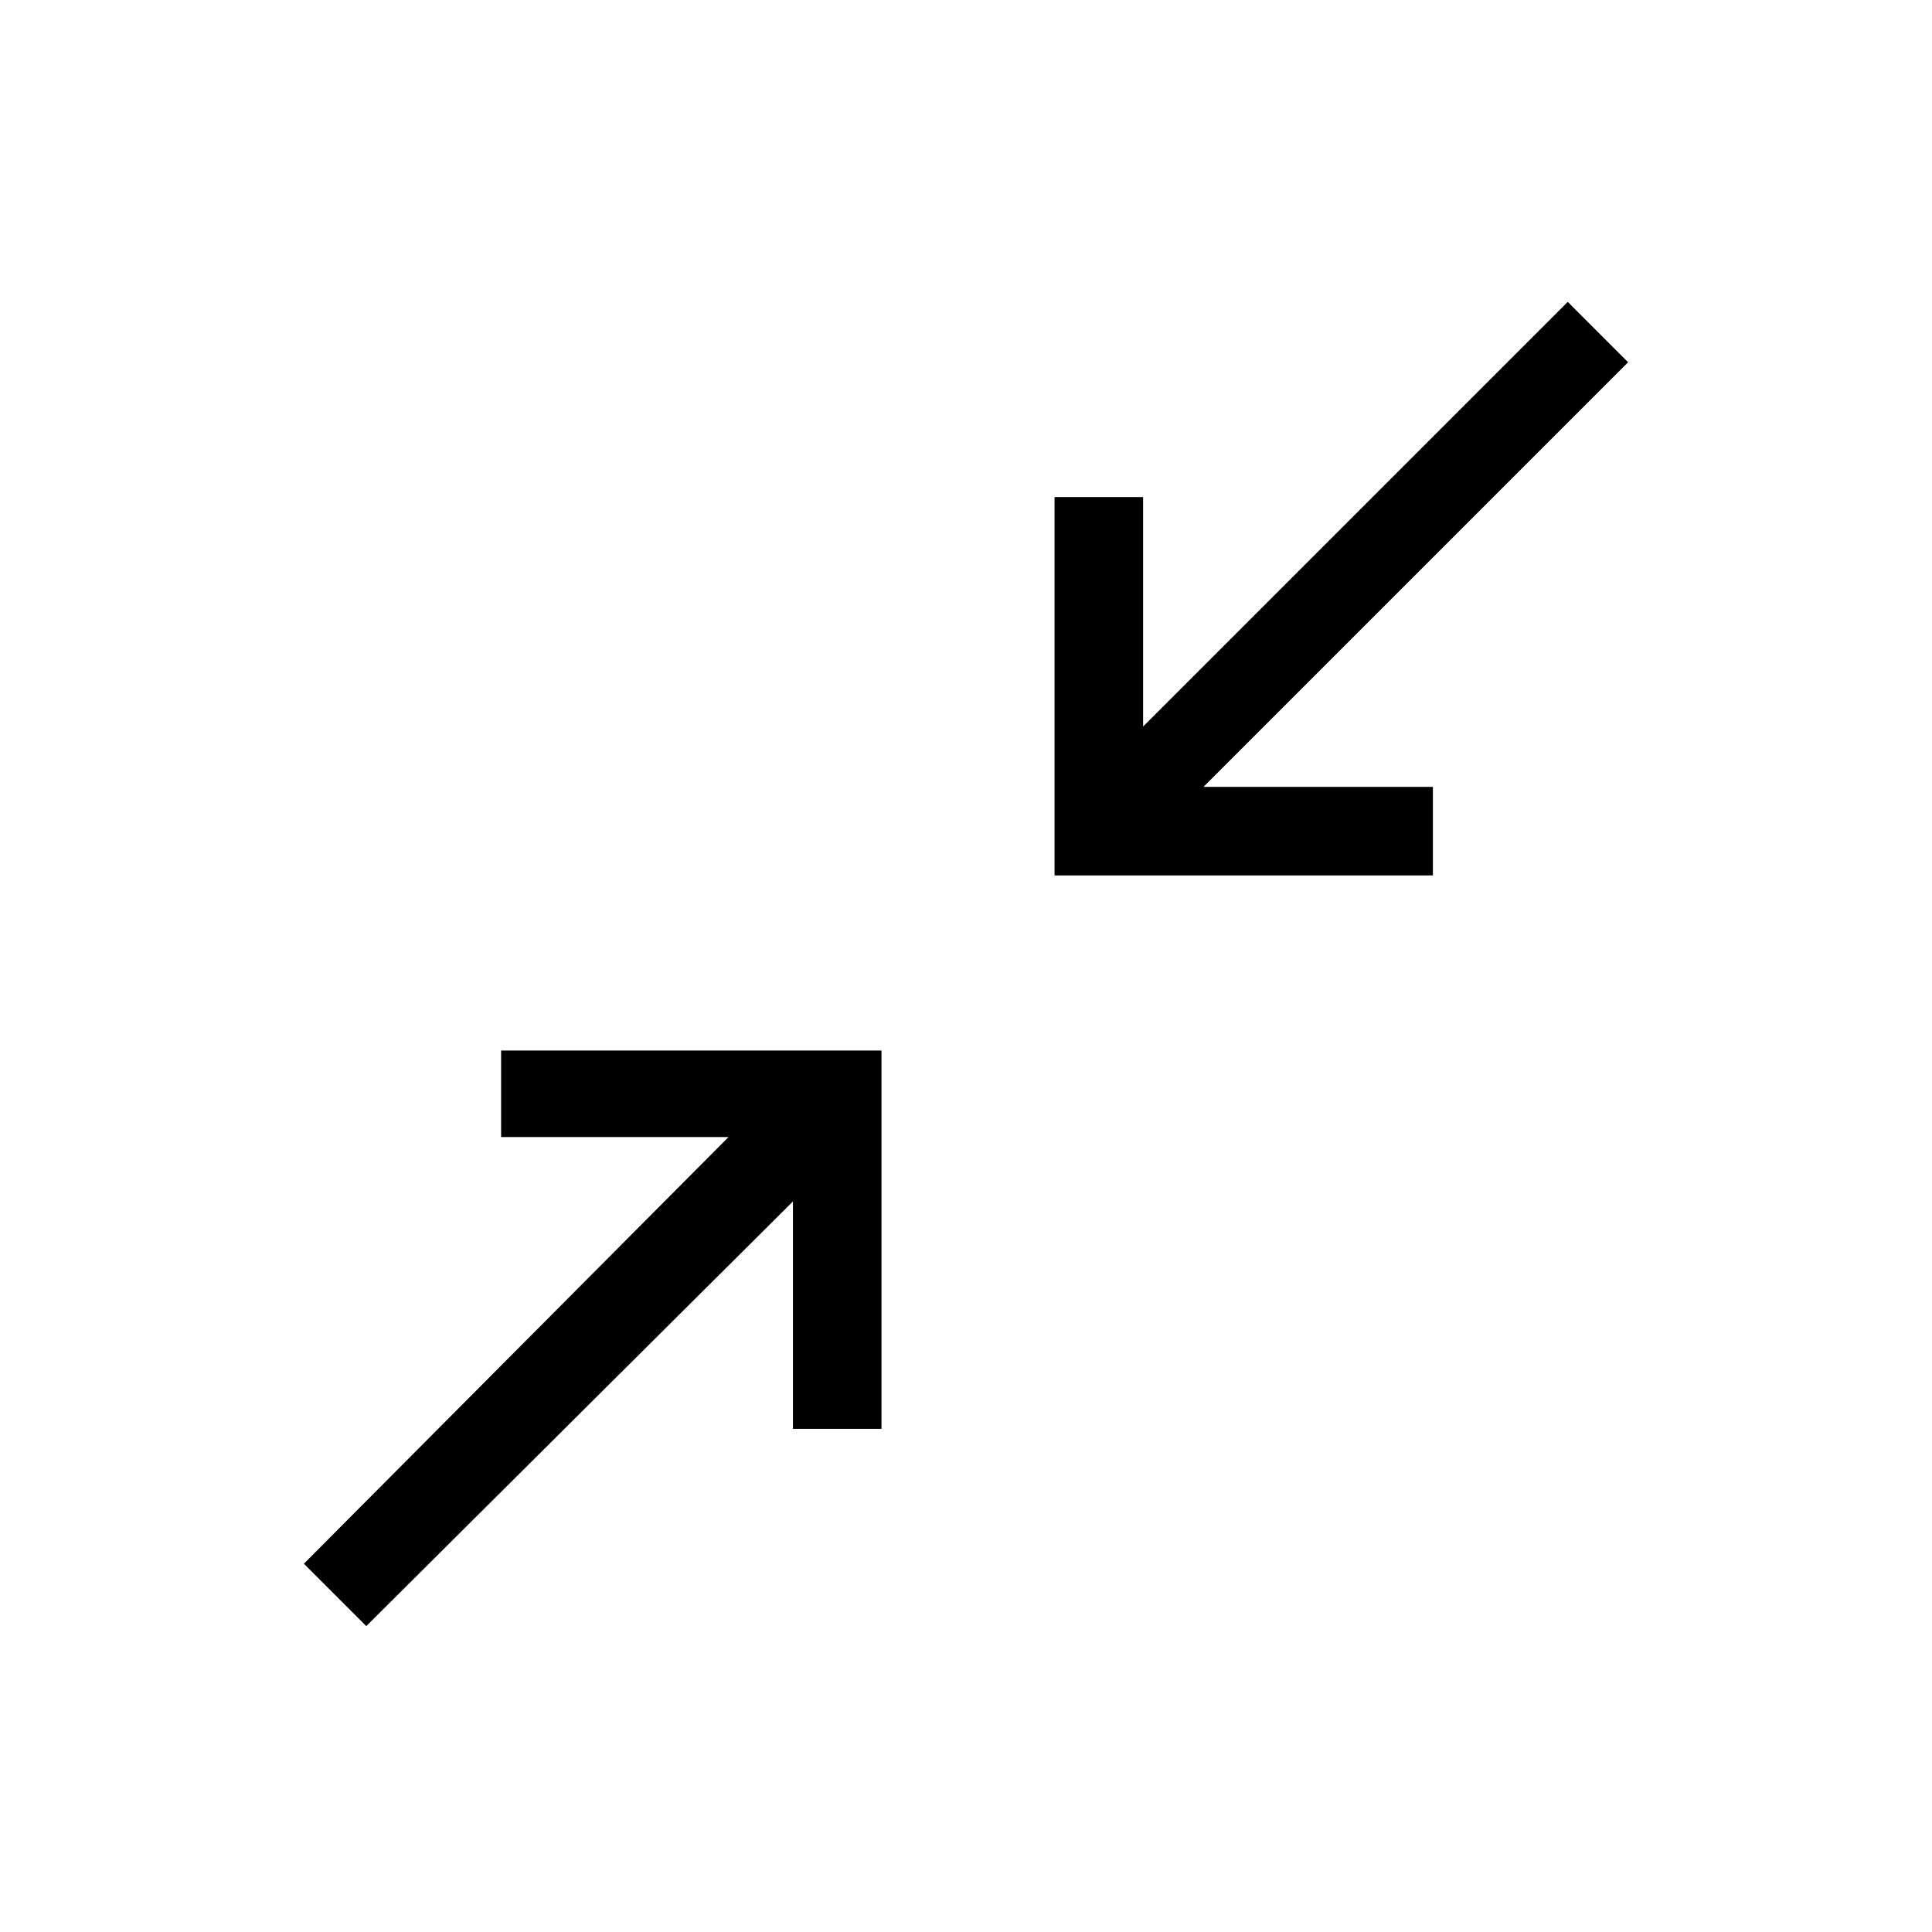 <svg xmlns="http://www.w3.org/2000/svg" height="48" width="48"><path d="M26.2 21.75V12.35H28.4V18.05L38.95 7.5L40.45 9L29.9 19.55H35.6V21.75ZM9.1 40.4 7.55 38.85 18.1 28.25H12.45V26.1H21.9V35.5H19.7V29.85Z"/></svg>